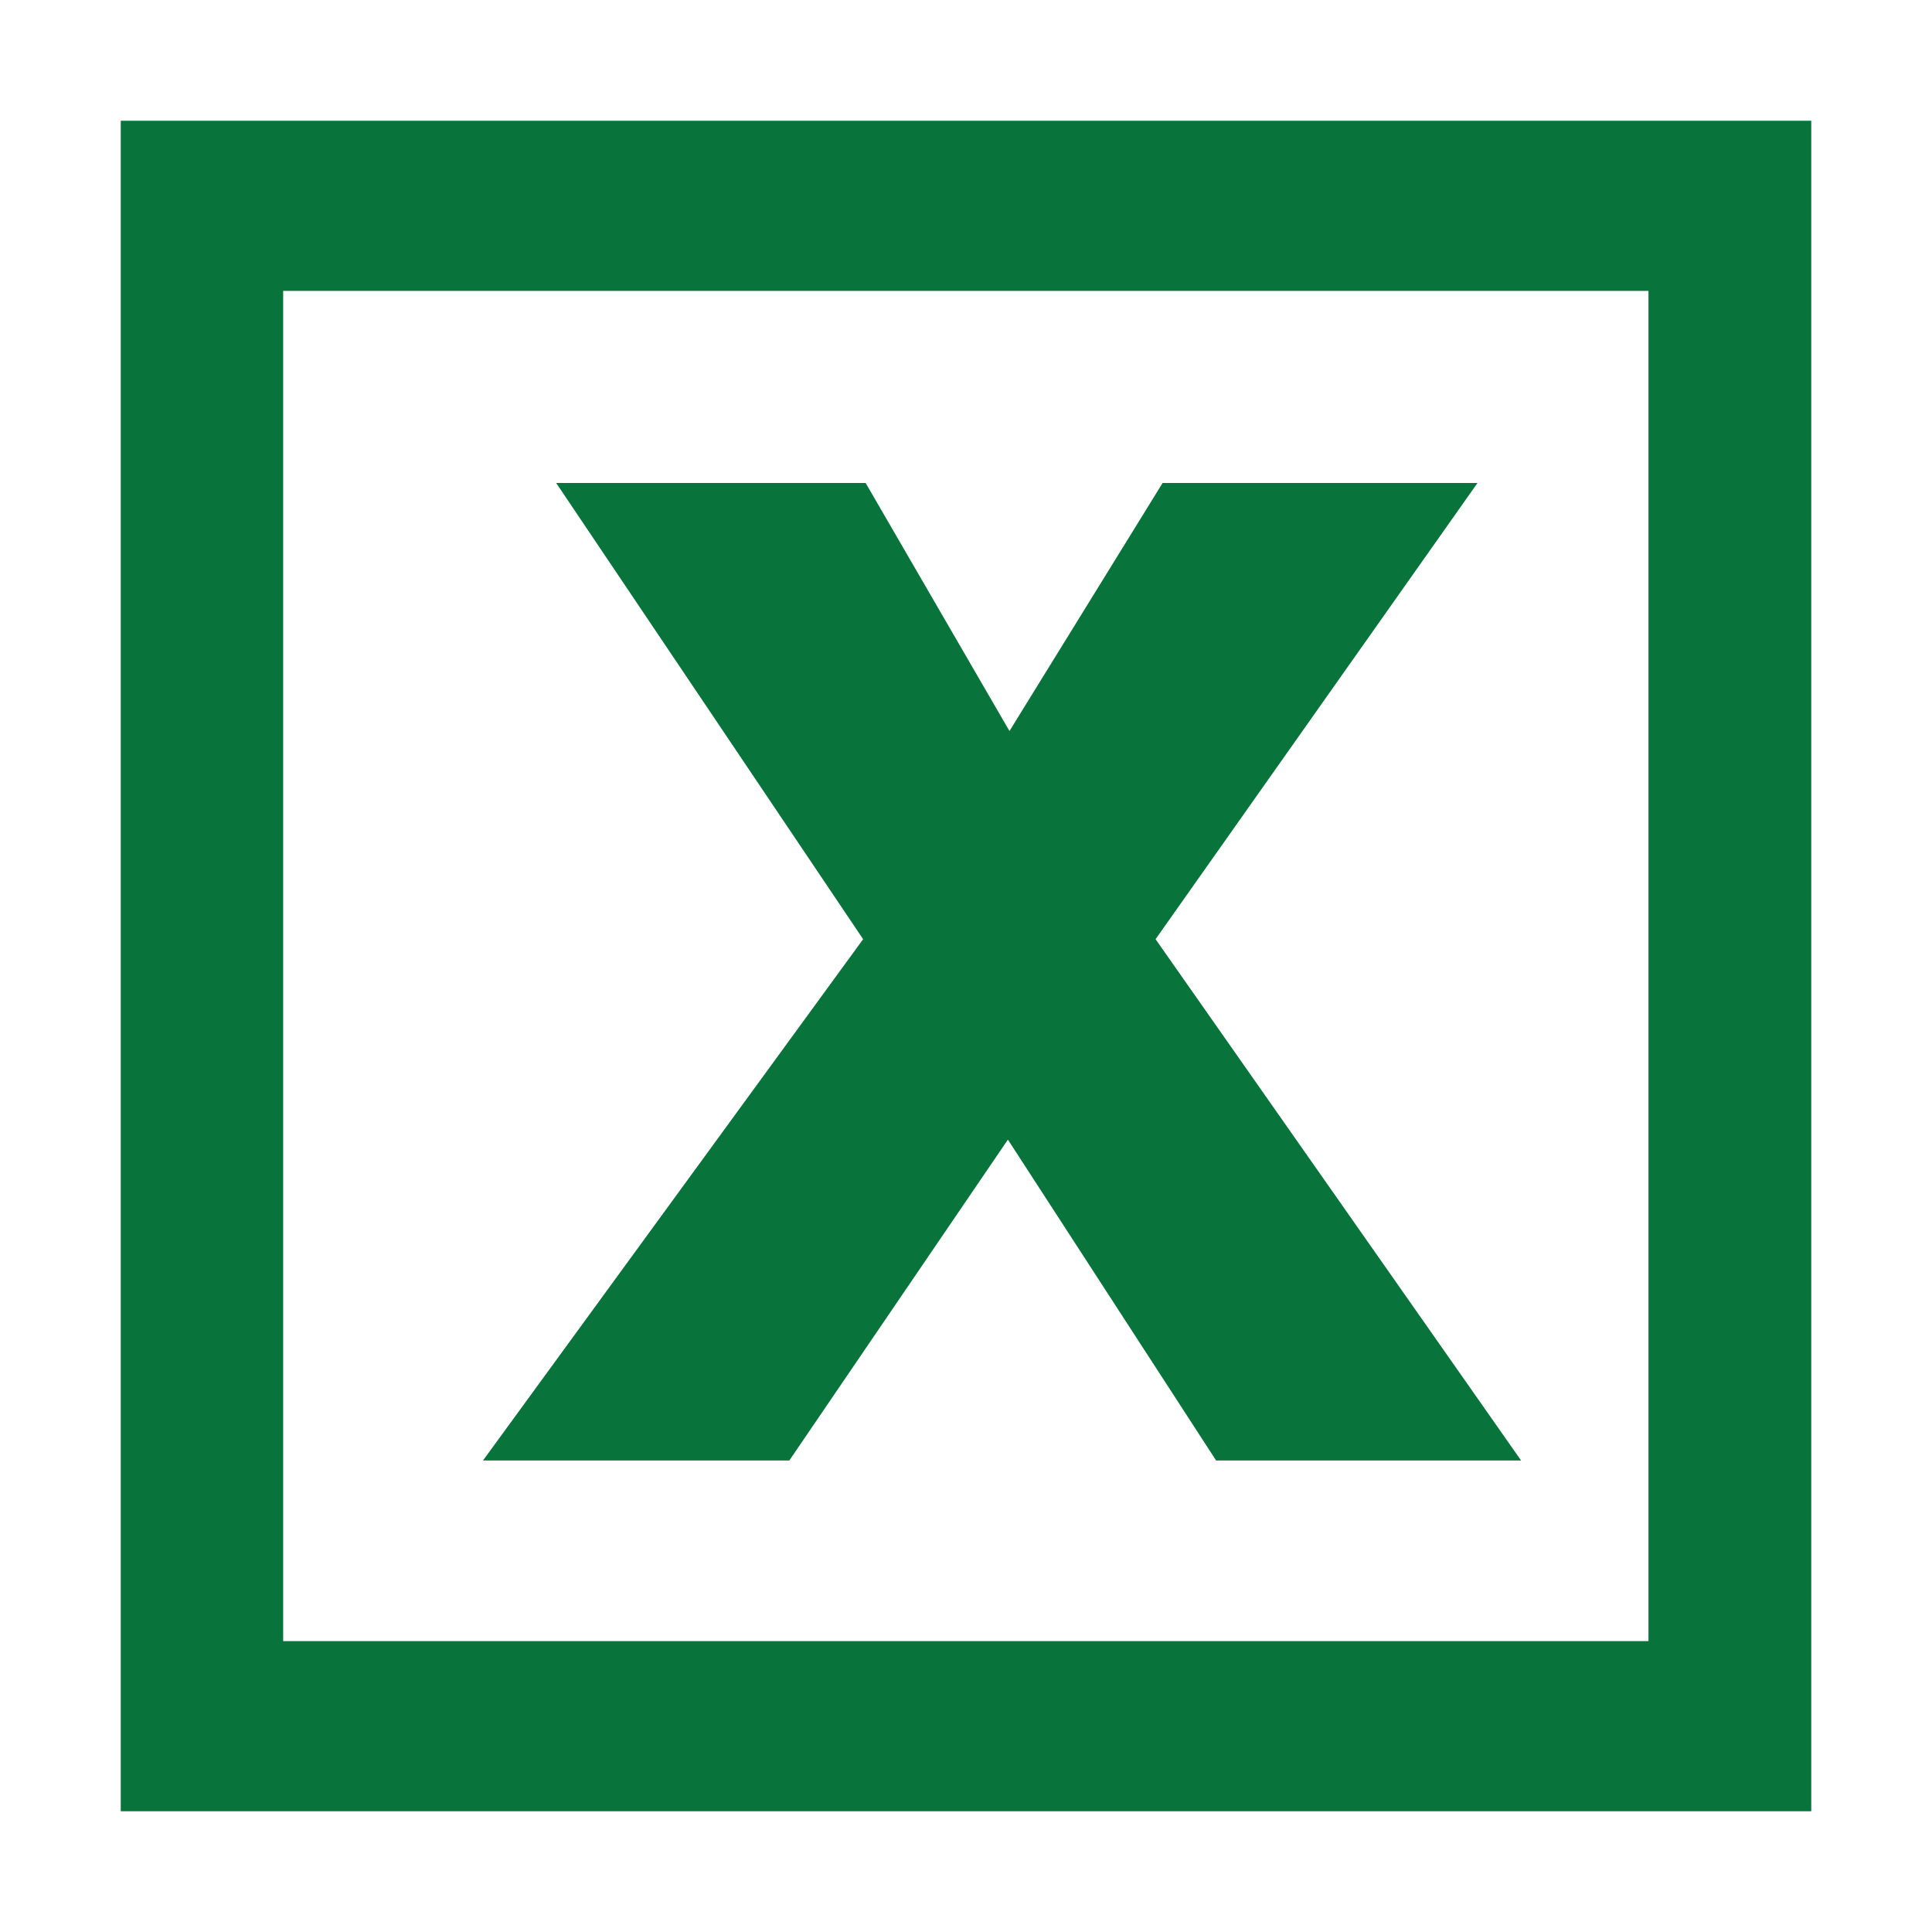 <svg xmlns="http://www.w3.org/2000/svg" width="16" height="16" viewBox="0 0 16 16">
  <g id="ico_excel" transform="translate(1 -6.919)">
    <g id="사각형_3111" data-name="사각형 3111" transform="translate(-1 6.919)" fill="#fff" stroke="#707070" stroke-width="1" opacity="0">
      <rect width="16" height="16" stroke="none"/>
      <rect x="0.5" y="0.5" width="15" height="15" fill="none"/>
    </g>
    <path id="패스_8273" data-name="패스 8273" d="M14,20.068H0v-14H14v14M1.345,18.659H12.652V7.477H1.345" transform="translate(0 1.851)" fill="#08743b"/>
    <path id="패스_8274" data-name="패스 8274" d="M12.737,18.912H10.211L8.487,16.255l-1.81,2.657H4.14l3.148-4.317L4.746,10.817H7.309L8.5,12.871l1.268-2.054h2.608L9.71,14.595l3.027,4.317" transform="translate(-1.14 0.102)" fill="#08743b"/>
  </g>
</svg>

